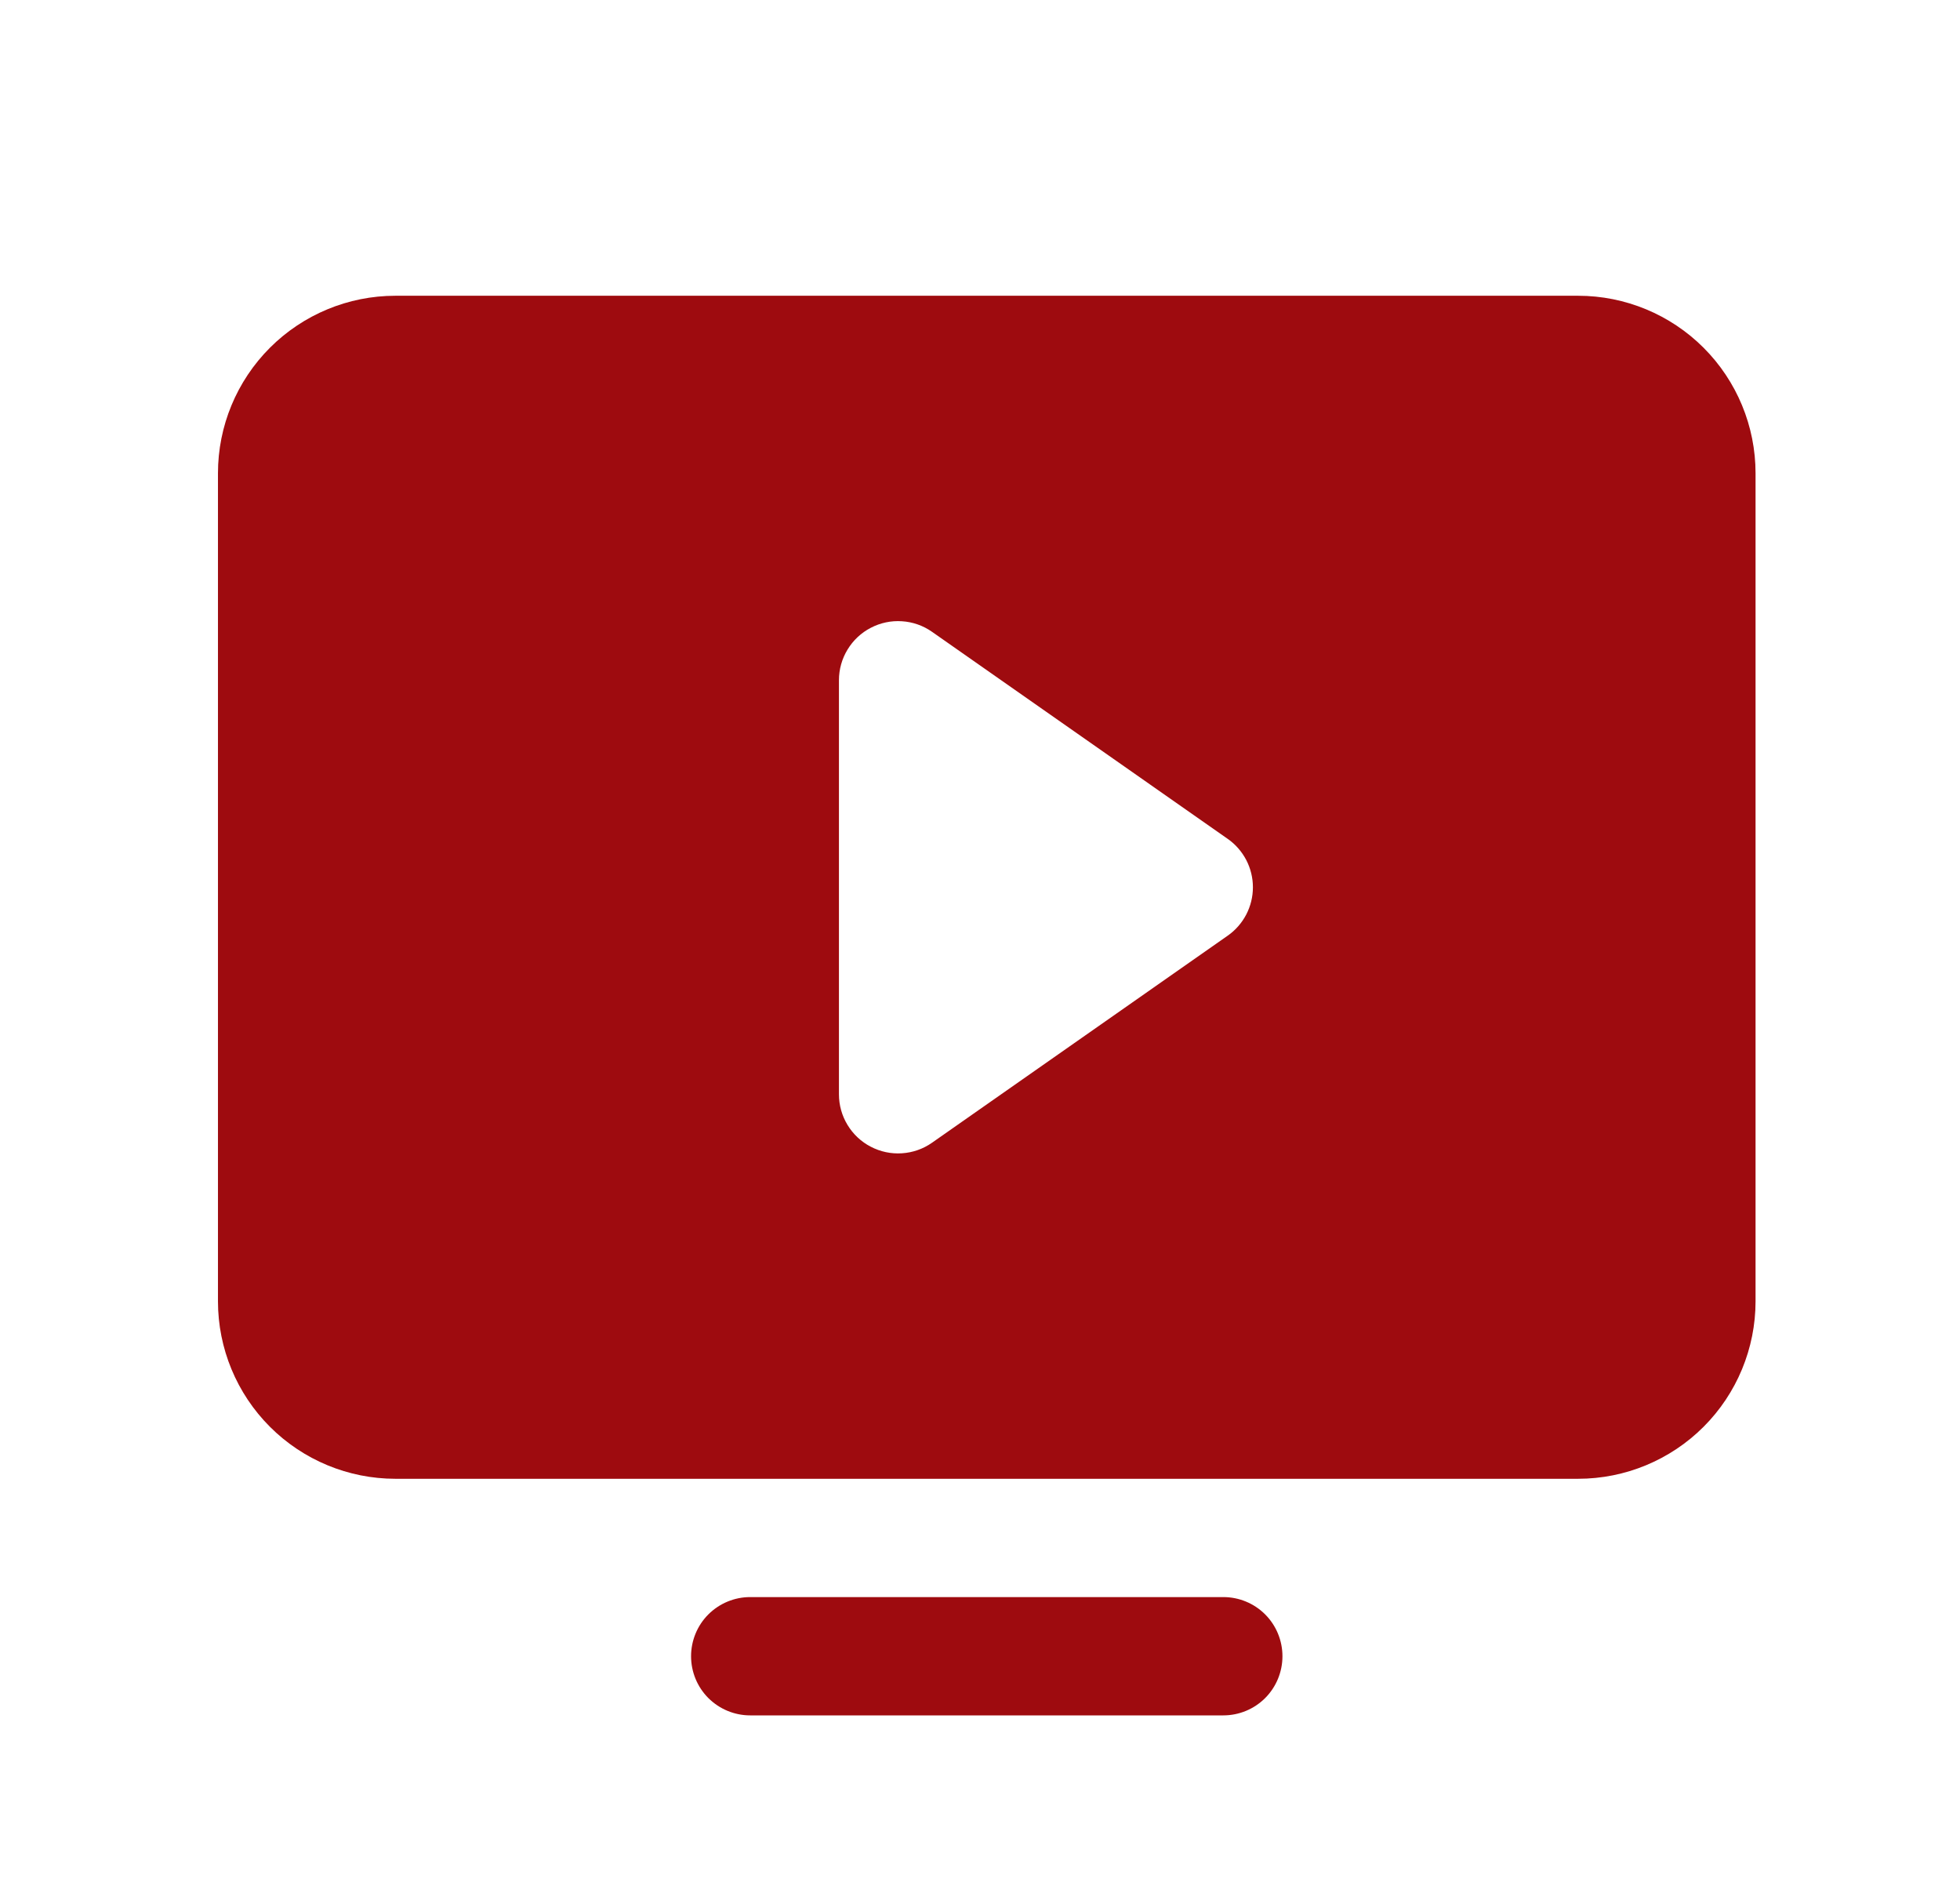 <svg width="29" height="28" viewBox="0 0 29 28" fill="none" xmlns="http://www.w3.org/2000/svg">
<path d="M18.975 24.5C18.975 24.732 18.883 24.955 18.719 25.119C18.555 25.283 18.332 25.375 18.1 25.375H11.1C10.868 25.375 10.646 25.283 10.481 25.119C10.317 24.955 10.225 24.732 10.225 24.5C10.225 24.268 10.317 24.045 10.481 23.881C10.646 23.717 10.868 23.625 11.1 23.625H18.1C18.332 23.625 18.555 23.717 18.719 23.881C18.883 24.045 18.975 24.268 18.975 24.5ZM25.975 7V19.25C25.975 19.946 25.698 20.614 25.206 21.106C24.714 21.598 24.046 21.875 23.35 21.875H5.85C5.154 21.875 4.486 21.598 3.994 21.106C3.502 20.614 3.225 19.946 3.225 19.25V7C3.225 6.304 3.502 5.636 3.994 5.144C4.486 4.652 5.154 4.375 5.85 4.375H23.35C24.046 4.375 24.714 4.652 25.206 5.144C25.698 5.636 25.975 6.304 25.975 7ZM18.538 13.125C18.538 12.984 18.504 12.846 18.439 12.721C18.374 12.597 18.28 12.489 18.165 12.409L13.79 9.346C13.659 9.254 13.505 9.2 13.345 9.19C13.185 9.179 13.026 9.213 12.884 9.287C12.742 9.36 12.623 9.472 12.54 9.609C12.457 9.745 12.413 9.902 12.413 10.062V16.188C12.413 16.348 12.457 16.505 12.54 16.641C12.623 16.778 12.742 16.89 12.884 16.963C13.026 17.037 13.185 17.071 13.345 17.06C13.505 17.05 13.659 16.996 13.79 16.904L18.165 13.841C18.28 13.761 18.374 13.653 18.439 13.529C18.504 13.404 18.538 13.266 18.538 13.125Z" fill="#9E0B0F"/>
</svg>
